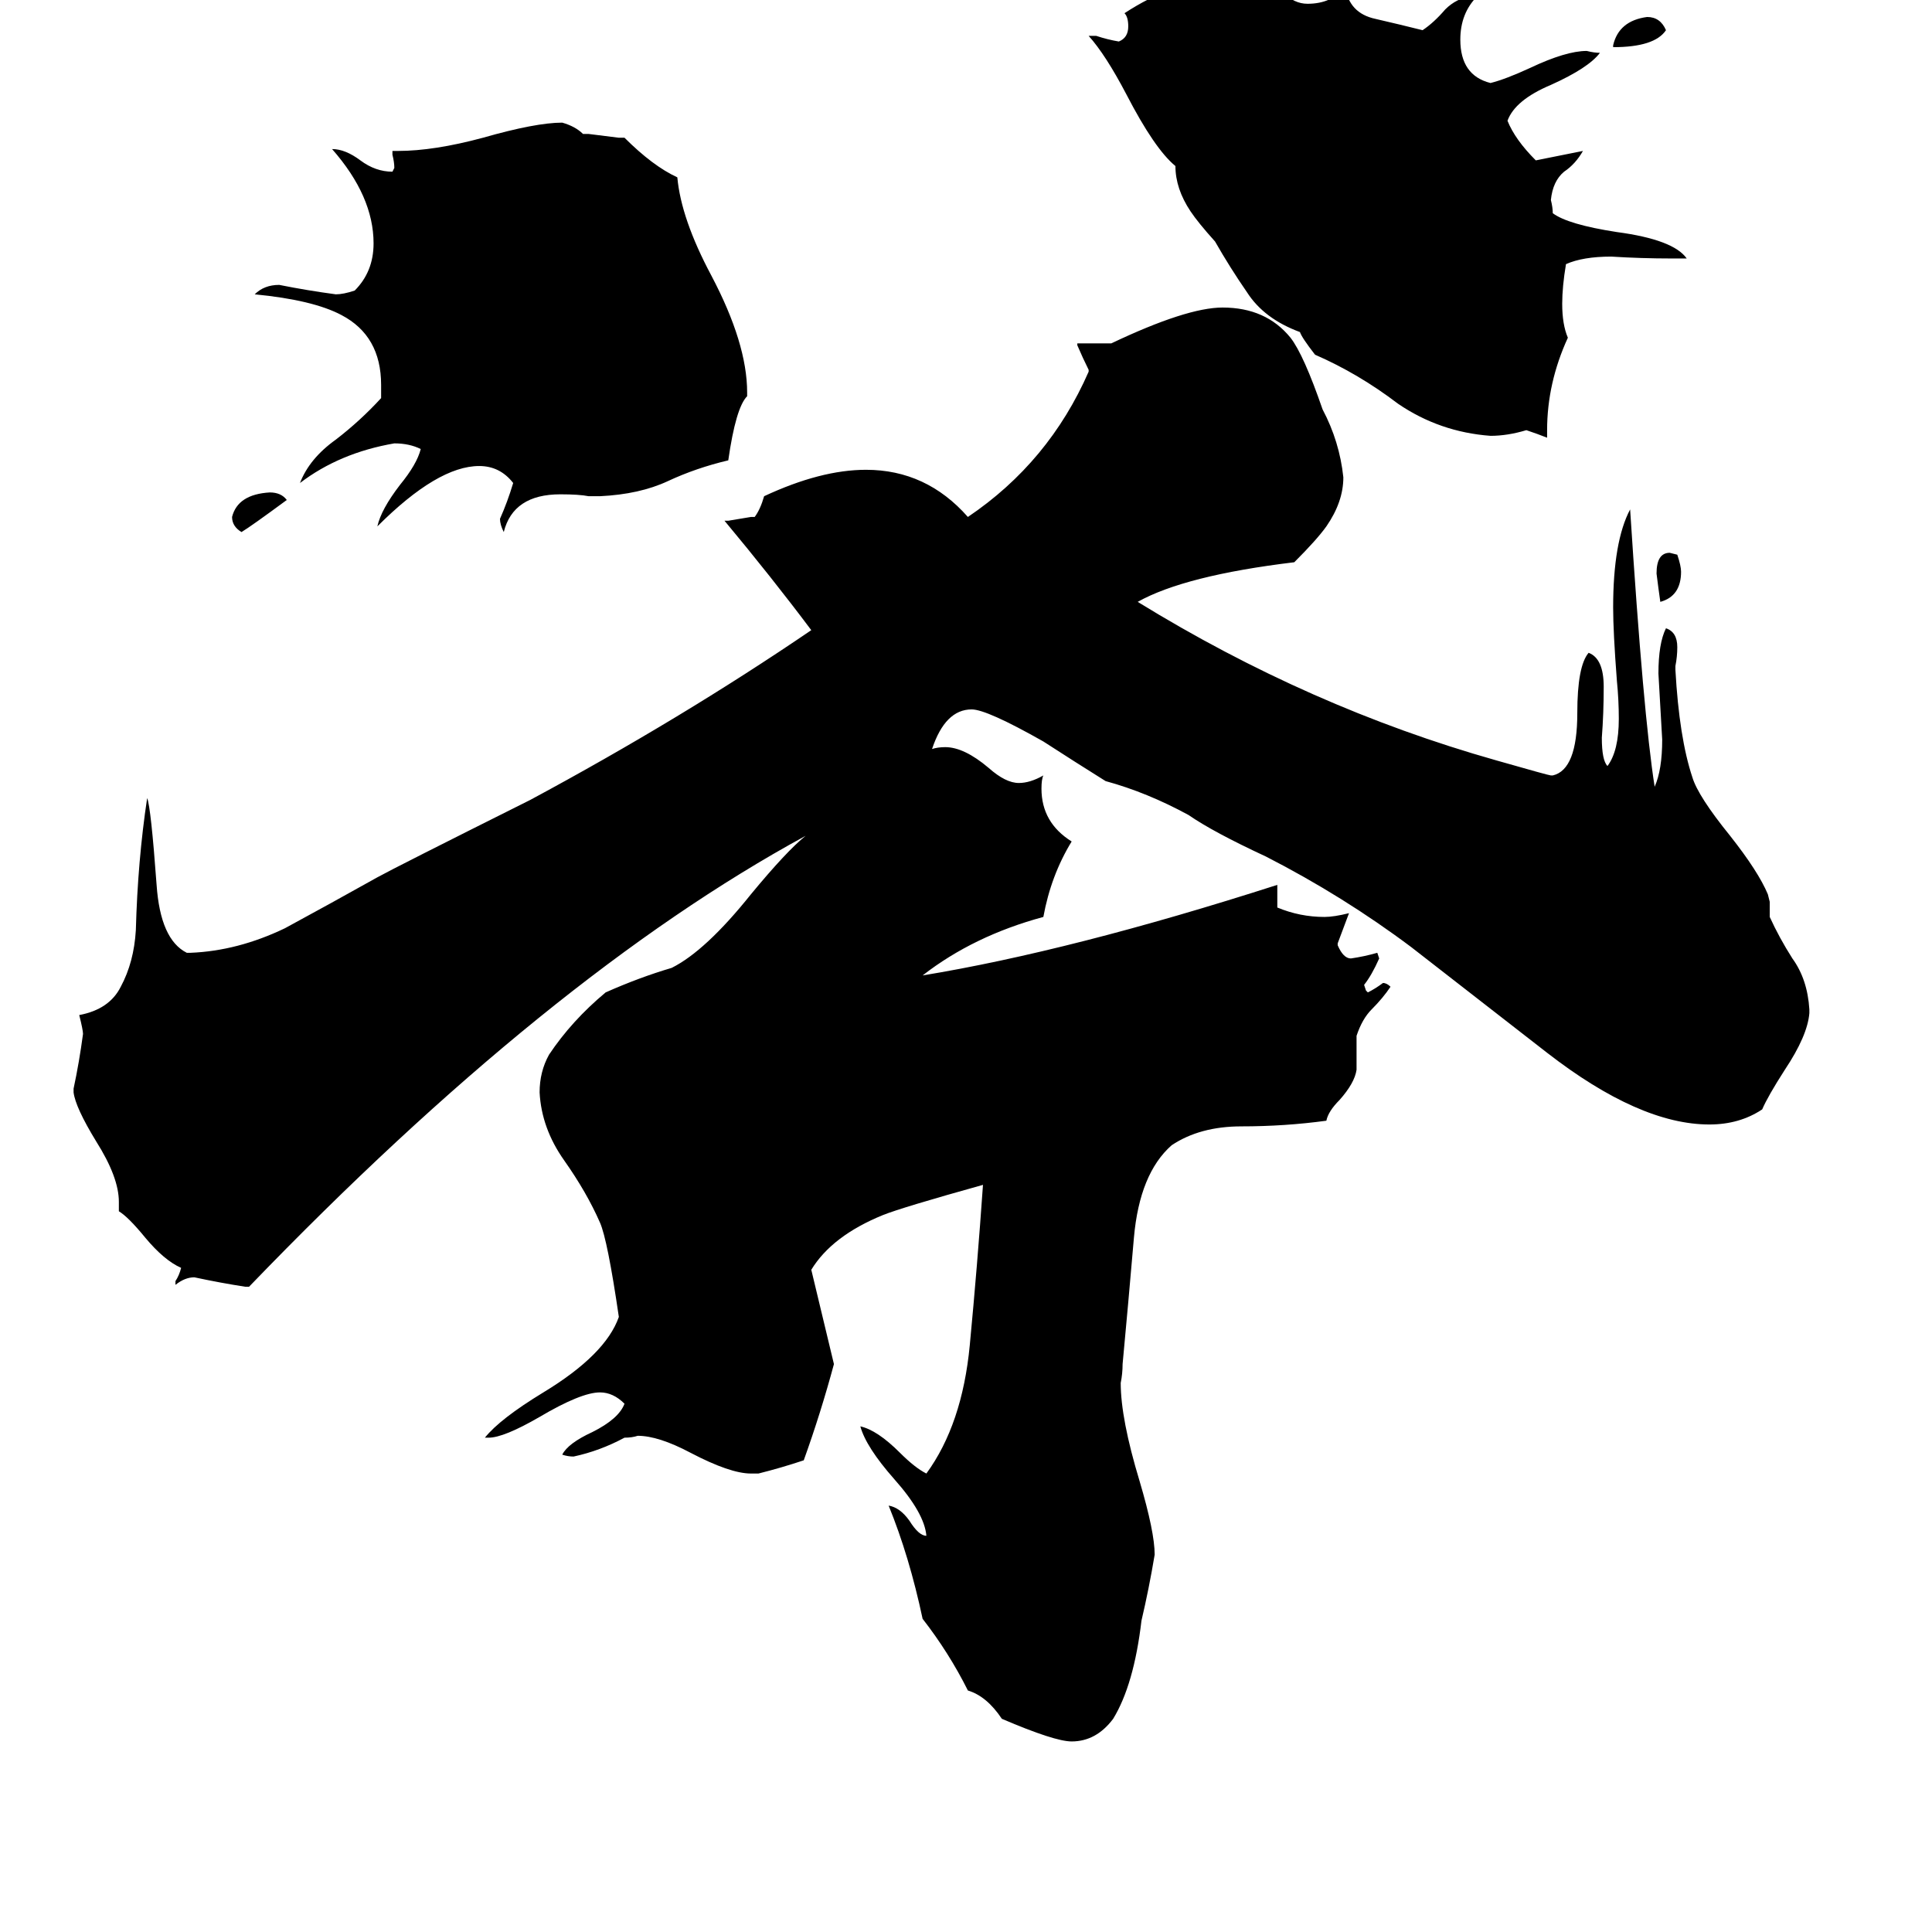 <svg xmlns="http://www.w3.org/2000/svg" viewBox="0 -800 1024 1024">
	<path fill="#000000" d="M880 -481Q879 -488 878 -496Q878 -507 885 -507L889 -506Q891 -500 891 -497Q891 -484 880 -481ZM855 -775V-776Q858 -789 873 -791Q880 -791 883 -784Q877 -775 855 -775ZM152 -535Q133 -521 128 -518Q123 -521 123 -526Q126 -538 143 -539Q149 -539 152 -535ZM396 -592V-590Q390 -584 386 -556Q369 -552 354 -545Q339 -538 318 -537H312Q307 -538 297 -538Q272 -538 267 -518Q265 -522 265 -525Q269 -534 272 -544Q265 -553 254 -553Q232 -553 200 -521Q202 -530 212 -543Q221 -554 223 -562Q217 -565 209 -565Q180 -560 159 -544Q164 -557 178 -567Q191 -577 202 -589V-596Q202 -622 181 -633Q166 -641 135 -644Q140 -649 148 -649Q163 -646 178 -644Q182 -644 188 -646Q198 -656 198 -671Q198 -696 176 -721Q183 -721 191 -715Q199 -709 208 -709L209 -711Q209 -714 208 -718V-720H211Q230 -720 256 -727Q284 -735 298 -735Q305 -733 309 -729H312Q320 -728 328 -727H331Q346 -712 359 -706Q361 -684 377 -654Q396 -618 396 -592ZM820 -572V-568Q815 -570 809 -572Q799 -569 790 -569Q763 -571 741 -586Q720 -602 697 -612Q690 -621 689 -624Q670 -631 661 -645Q652 -658 644 -672Q635 -682 631 -688Q623 -700 623 -712Q612 -721 597 -750Q586 -771 577 -781H581Q587 -779 593 -778Q598 -780 598 -786Q598 -791 596 -793Q622 -810 645 -810Q659 -810 670 -802Q678 -802 680 -804Q686 -798 693 -798Q706 -798 713 -807Q715 -793 729 -790Q742 -787 754 -784Q760 -788 766 -795Q772 -801 780 -802H783Q774 -793 774 -779Q774 -760 790 -756Q798 -758 811 -764Q830 -773 841 -773Q845 -772 848 -772Q842 -764 822 -755Q803 -747 799 -736Q803 -726 814 -715L839 -720Q835 -713 829 -709Q823 -704 822 -694Q823 -690 823 -687Q831 -681 857 -677Q887 -673 894 -663H886Q870 -663 854 -664Q839 -664 830 -660Q828 -648 828 -639Q828 -628 831 -621Q820 -597 820 -572ZM959 -265V-263Q958 -251 946 -233Q937 -219 934 -212Q922 -204 906 -204Q869 -204 820 -242Q784 -270 748 -298Q712 -325 671 -346Q643 -359 630 -368Q608 -380 586 -386Q570 -396 553 -407Q523 -424 515 -424Q501 -424 494 -403Q497 -404 501 -404Q511 -404 524 -393Q533 -385 540 -385Q546 -385 553 -389Q552 -387 552 -382Q552 -364 568 -354Q557 -336 553 -314Q516 -304 489 -283Q568 -296 677 -331V-319Q689 -314 702 -314Q707 -314 715 -316Q712 -308 709 -300V-299Q712 -292 716 -292Q723 -293 730 -295L731 -292Q727 -283 723 -278L724 -275L725 -274Q729 -276 733 -279Q735 -279 737 -277Q733 -271 727 -265Q722 -260 719 -251V-233Q718 -226 710 -217Q704 -211 703 -206Q681 -203 658 -203Q636 -203 621 -193Q604 -178 601 -144Q598 -109 595 -77Q595 -72 594 -67Q594 -48 604 -15Q612 12 612 24Q609 42 605 59Q601 93 590 111Q581 123 568 123Q559 123 531 111Q523 99 513 96Q503 76 489 58Q482 25 471 -2Q477 -1 482 6Q487 14 491 14Q490 2 474 -16Q459 -33 456 -44Q465 -42 477 -30Q485 -22 491 -19Q510 -45 514 -87Q518 -129 521 -172Q478 -160 468 -156Q441 -145 430 -127Q436 -102 442 -77Q435 -51 426 -26Q414 -22 402 -19H398Q387 -19 366 -30Q349 -39 338 -39Q335 -38 331 -38Q318 -31 304 -28Q301 -28 298 -29Q301 -35 314 -41Q328 -48 331 -56Q325 -62 318 -62Q308 -62 286 -49Q267 -38 259 -38H257Q265 -48 288 -62Q321 -82 328 -102Q322 -143 318 -152Q311 -168 299 -185Q287 -202 286 -221Q286 -232 291 -241Q303 -259 321 -274Q339 -282 356 -287Q374 -296 398 -326Q417 -349 427 -357Q291 -283 132 -118H130Q117 -120 103 -123Q98 -123 93 -119V-121Q95 -124 96 -128Q87 -132 77 -144Q68 -155 63 -158V-163Q63 -176 51 -195Q40 -213 39 -221V-223Q42 -237 44 -252Q44 -254 42 -262Q58 -265 64 -277Q71 -290 72 -307Q73 -344 78 -377Q80 -372 83 -331Q85 -302 99 -295H101Q126 -296 151 -308Q175 -321 200 -335Q209 -340 281 -376Q361 -419 430 -466Q409 -494 384 -524H386Q392 -525 398 -526H400Q403 -530 405 -537Q435 -551 459 -551Q491 -551 513 -526Q556 -555 577 -603V-604Q574 -610 571 -617V-618H589Q629 -637 648 -637Q671 -637 684 -621Q691 -612 701 -583Q710 -566 712 -547Q712 -534 703 -521Q698 -514 686 -502Q628 -495 603 -481Q694 -425 793 -397Q821 -389 822 -389H823Q836 -392 836 -422Q836 -447 842 -454Q850 -451 850 -436Q850 -422 849 -409Q849 -397 852 -394Q858 -402 858 -419Q858 -429 857 -439Q855 -465 855 -478Q855 -513 864 -530Q871 -421 877 -383Q881 -392 881 -408Q880 -425 879 -443Q879 -459 883 -467Q889 -465 889 -457Q889 -452 888 -447V-445Q890 -409 897 -388Q900 -378 917 -357Q932 -338 937 -326L938 -322V-314Q943 -303 950 -292Q958 -281 959 -265Z"/>
</svg>